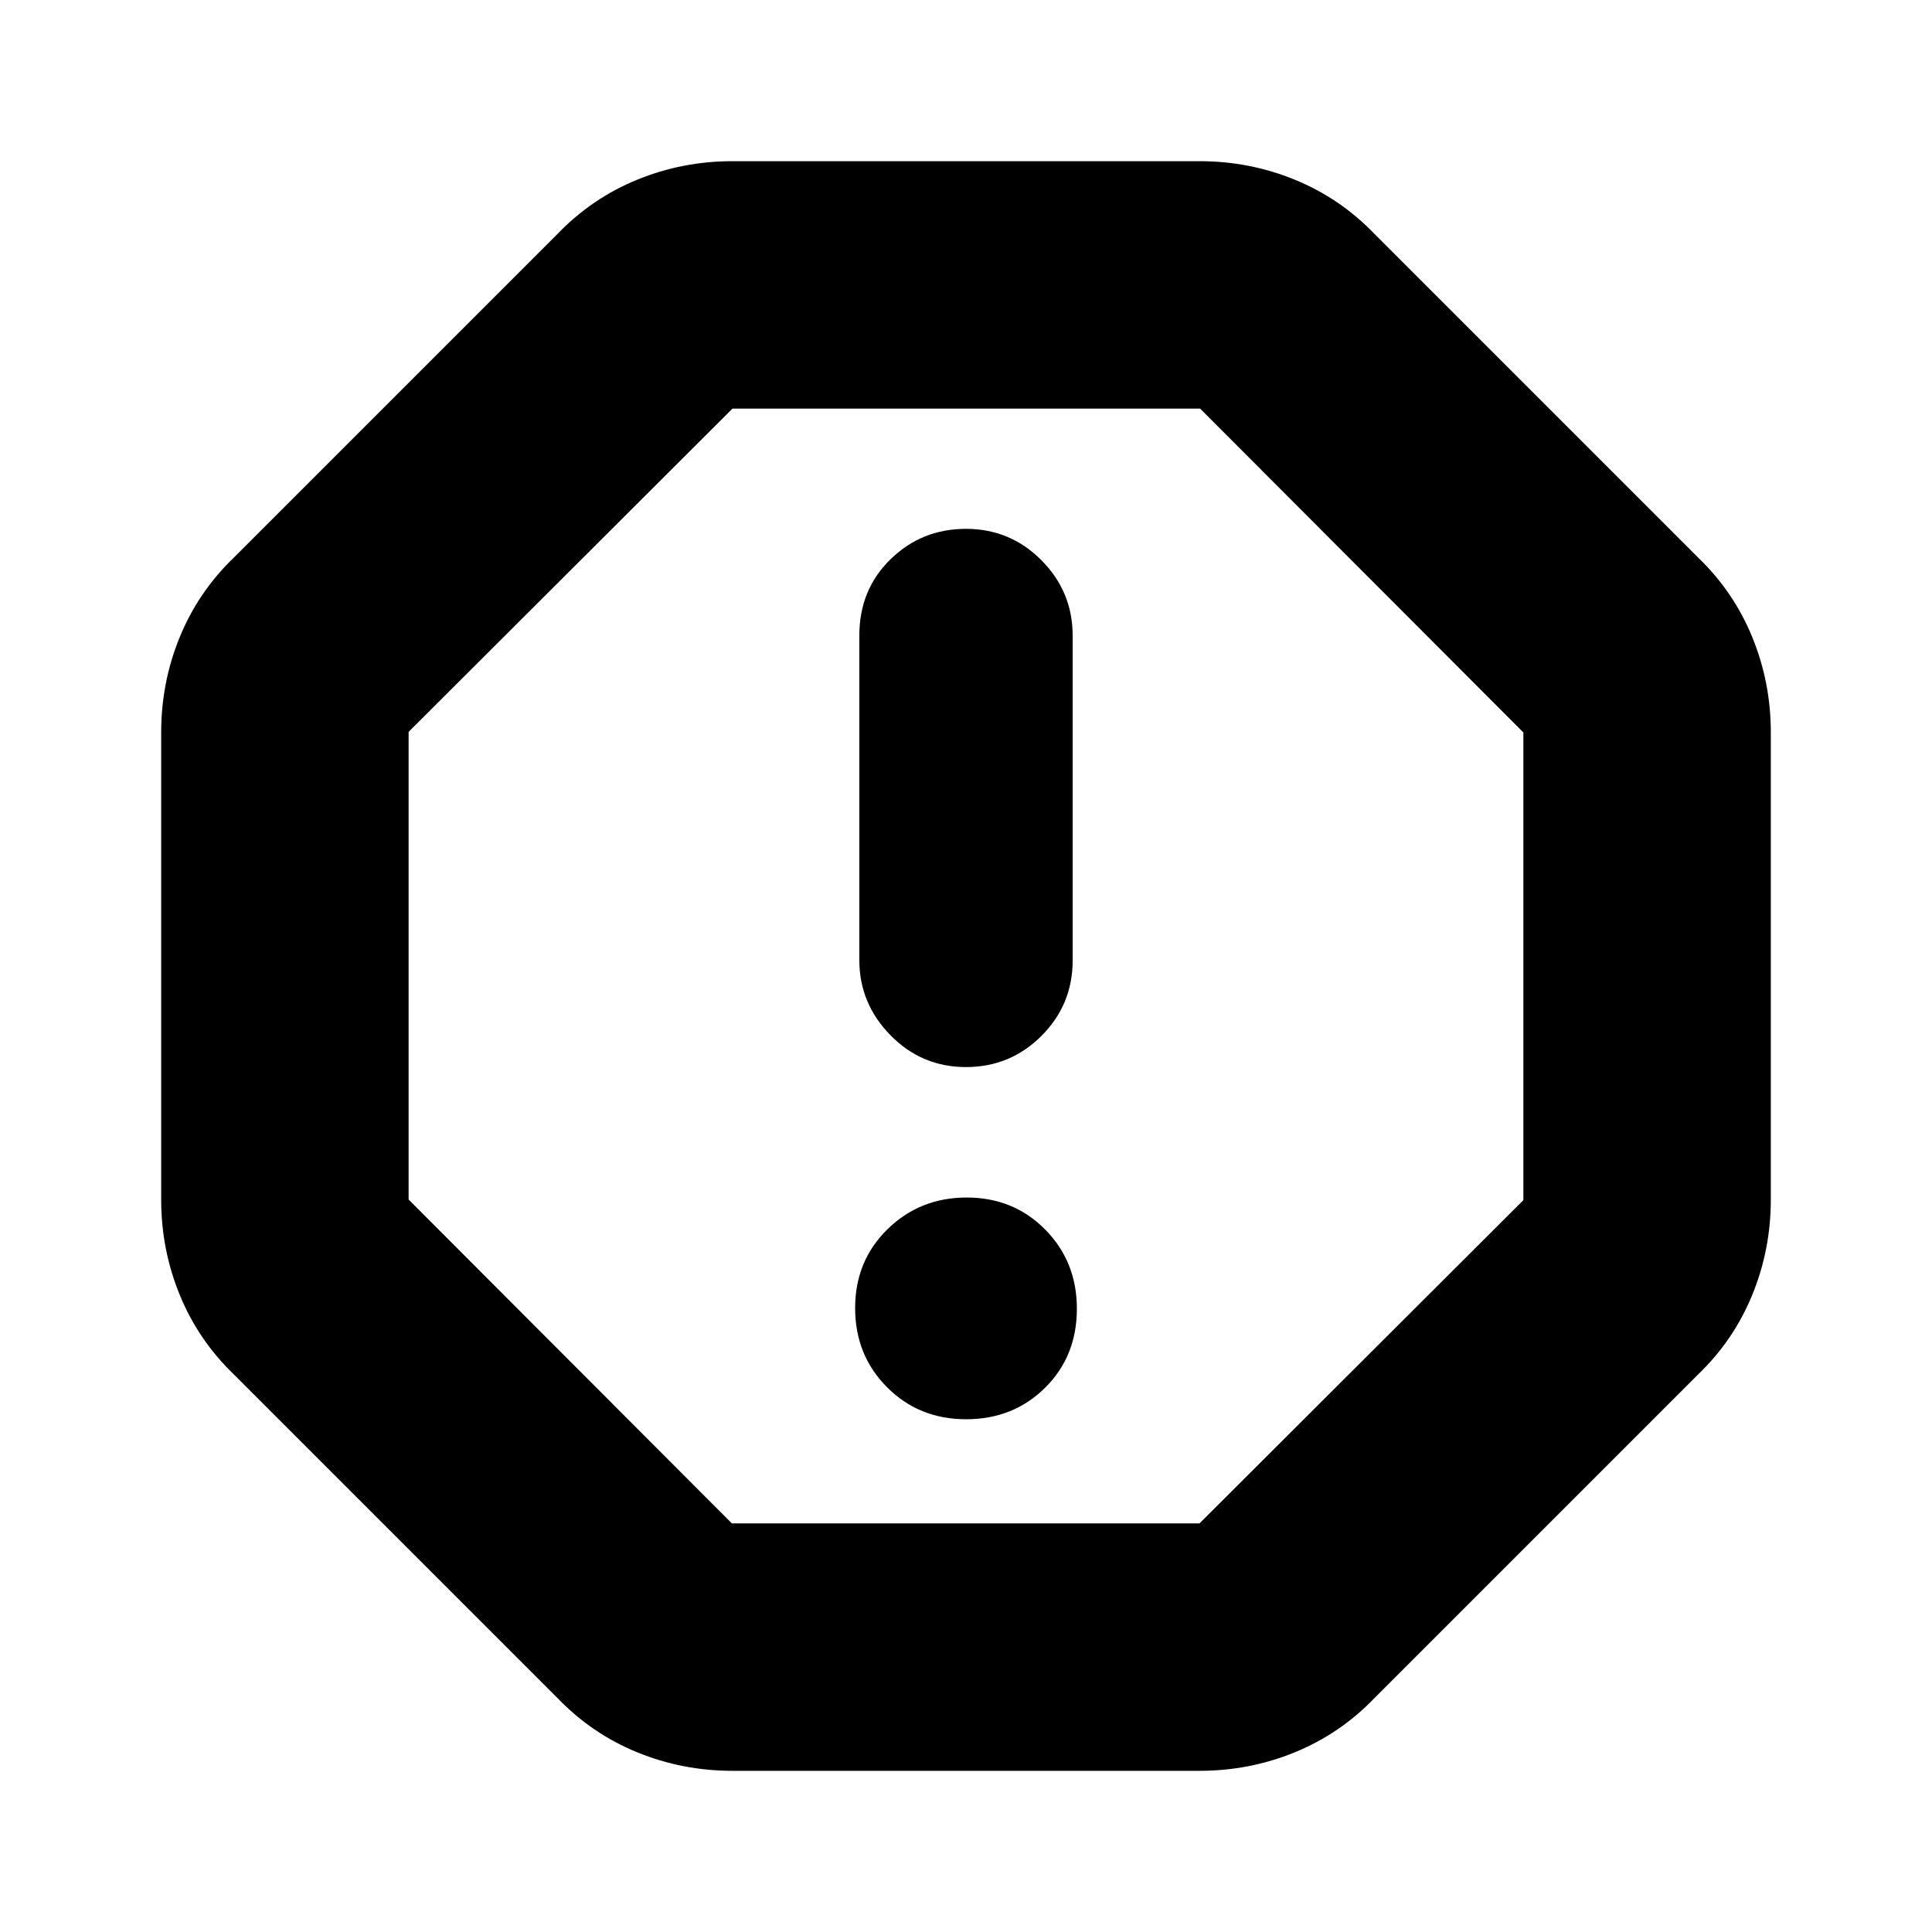 <svg xmlns="http://www.w3.org/2000/svg" height="24" viewBox="0 -960 960 960" width="24"><path d="M480.04-254.78q23.43 0 39.24-15.63 15.81-15.64 15.81-39.28 0-23.44-15.74-39.35-15.73-15.92-39-15.92-23.26 0-39.35 15.74t-16.09 39.18q0 23.43 15.85 39.34 15.85 15.92 39.28 15.92Zm-.04-175q22 0 37.5-15.5t15.5-37.5v-161.34q0-21.87-15.5-37.48-15.5-15.62-37.5-15.62t-37.5 15.11q-15.5 15.1-15.5 37.89v161.34q0 21.53 15.5 37.32 15.5 15.78 37.5 15.78ZM363.96-80.09q-24.85 0-47.36-9.21-22.52-9.22-39.51-26.87L116.17-277.09Q98.52-294.08 89.3-316.6q-9.21-22.51-9.21-47.36v-232.08q0-24.85 9.21-47.36 9.22-22.52 26.87-39.51l160.92-160.92q16.99-17.65 39.51-26.87 22.51-9.21 47.36-9.21h232.08q24.85 0 47.36 9.21 22.52 9.22 39.51 26.87l160.92 160.92q17.65 16.99 26.87 39.51 9.21 22.51 9.21 47.36v232.08q0 24.85-9.21 47.36-9.22 22.52-26.87 39.51L682.91-116.17Q665.92-98.52 643.4-89.3q-22.51 9.21-47.36 9.21H363.96Zm-.3-122.95h232.38l160.92-160.62v-232.38L596.34-756.96H363.96L203.04-596.34v232.38l160.62 160.92ZM480-480Z"/></svg>